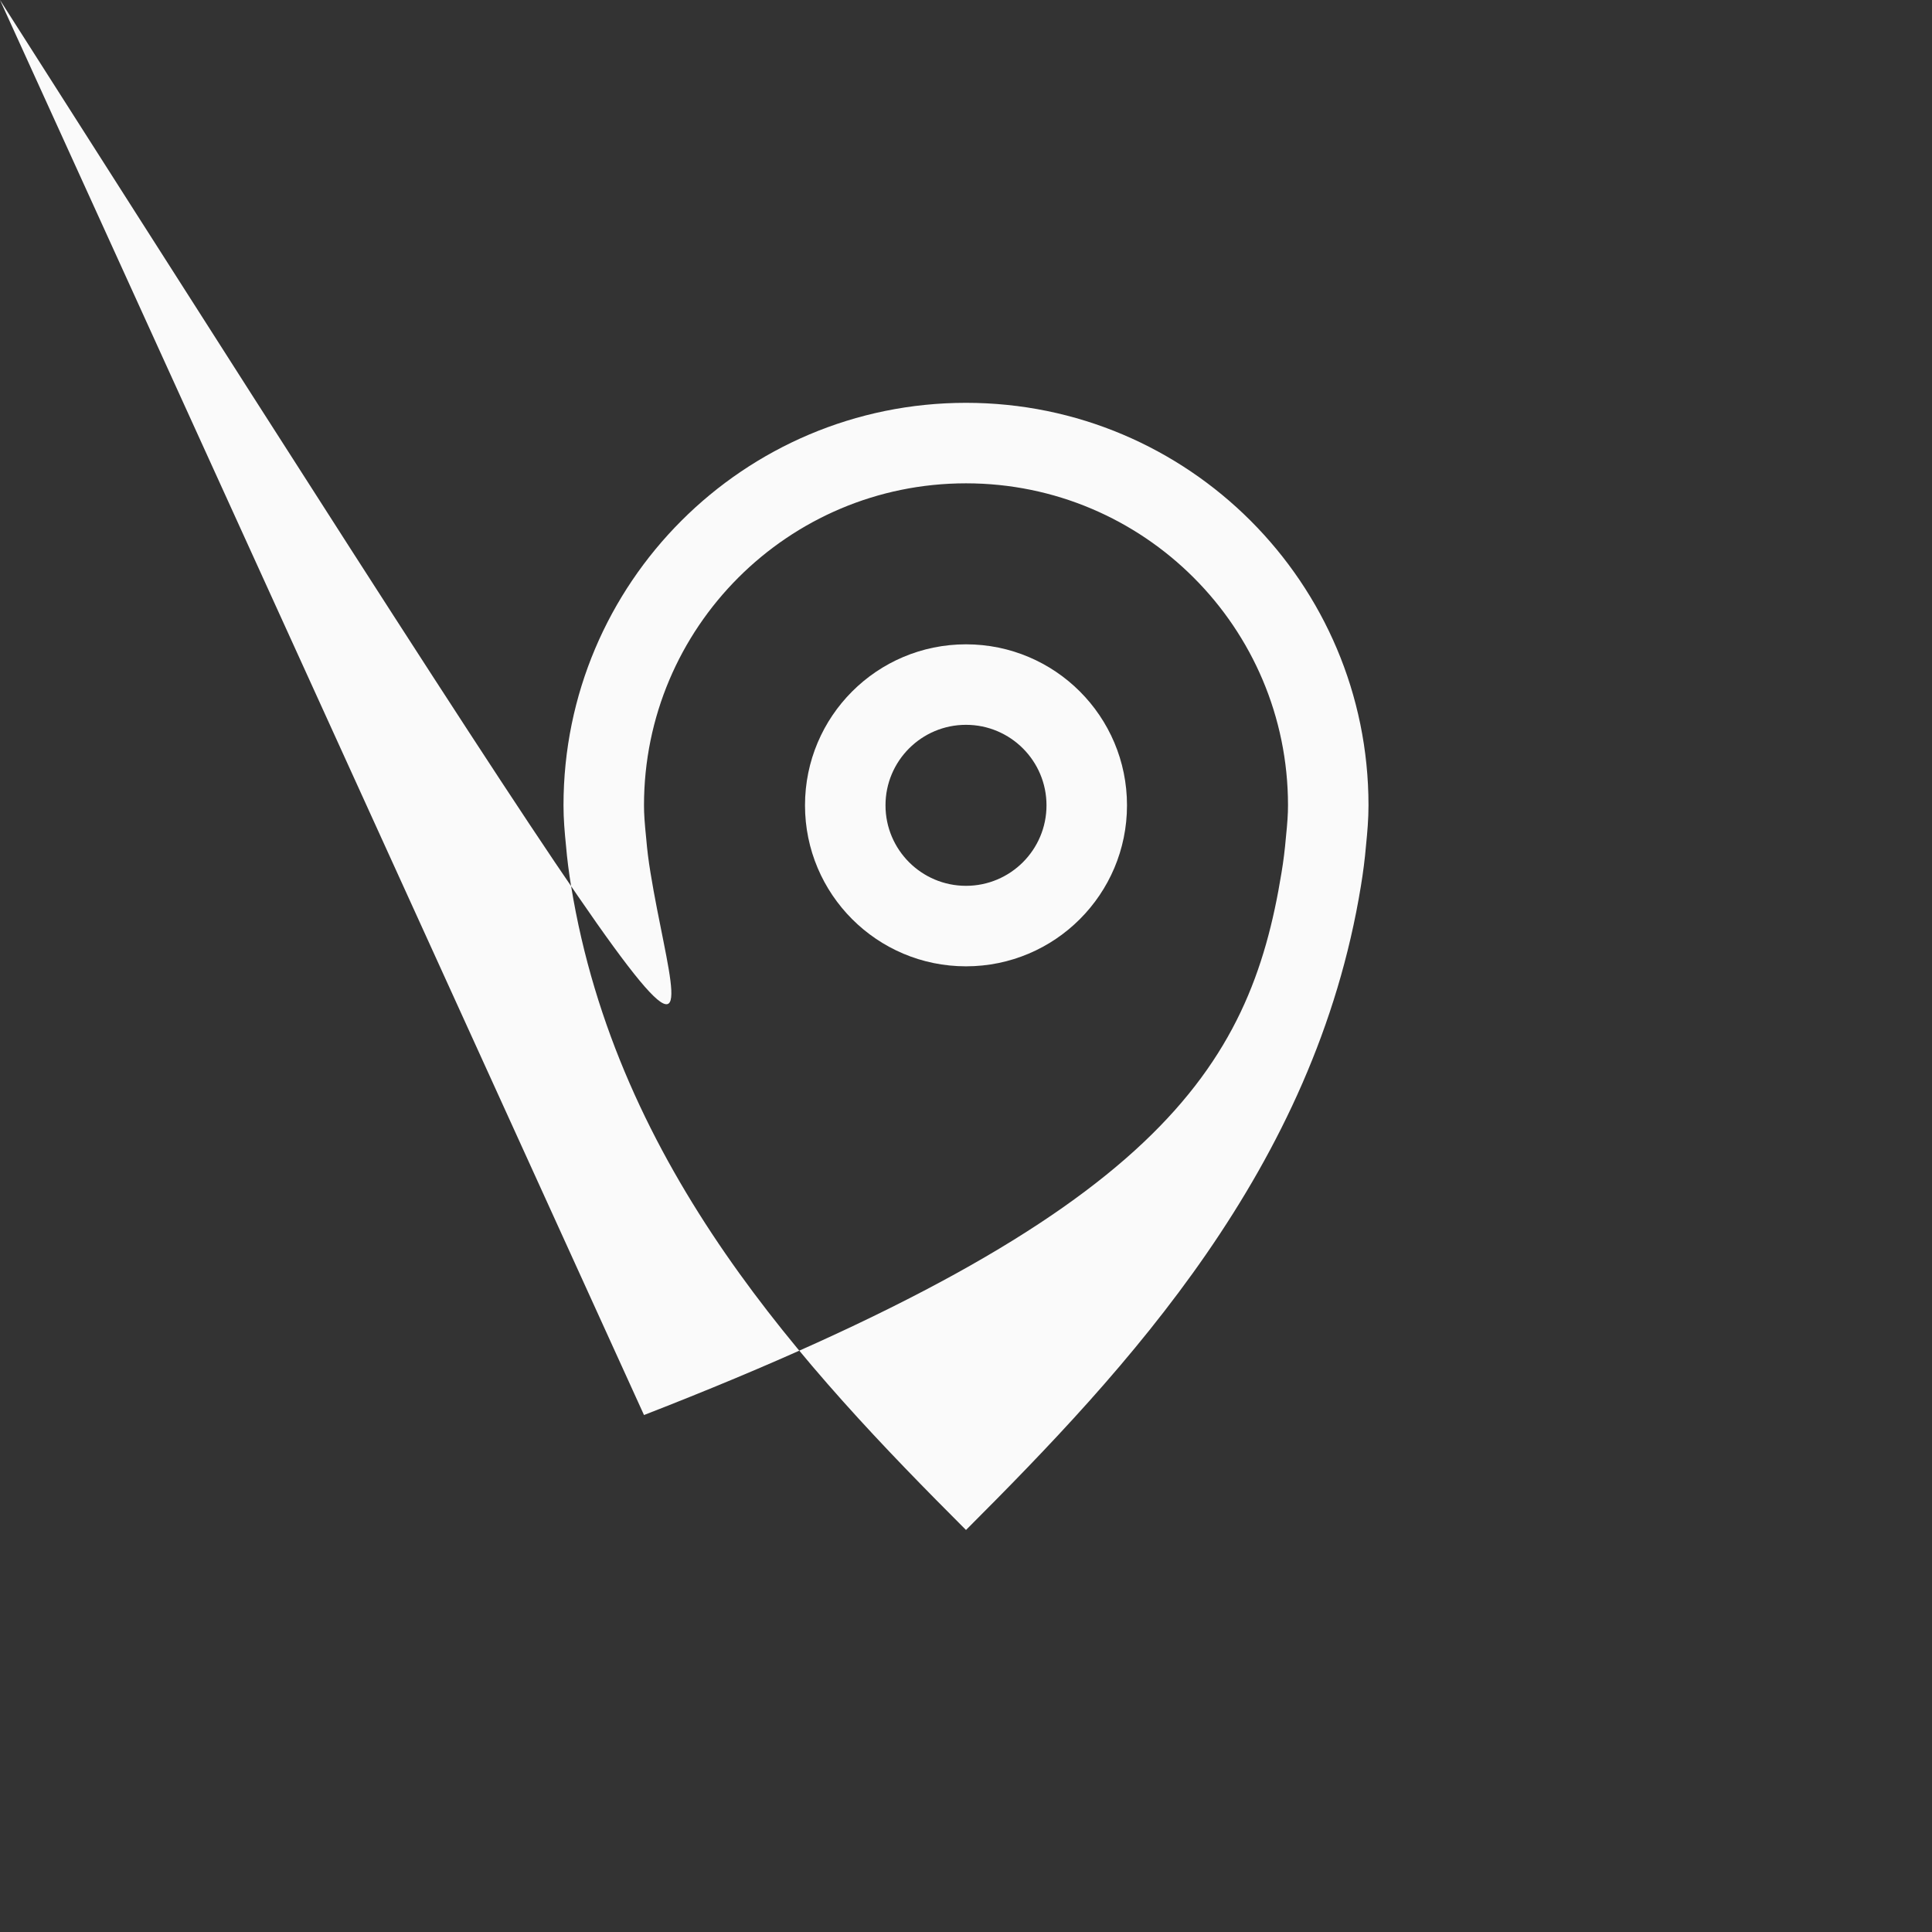 <?xml version="1.0" encoding="UTF-8"?>
<svg width="24px" height="24px" viewBox="0 0 24 24" version="1.1" xmlns="http://www.w3.org/2000/svg" xmlns:xlink="http://www.w3.org/1999/xlink">
    <rect x="0" y="0" width="24" height="24" fill="#333333" stroke="none"/>
    <!-- Generator: Sketch 51.3 (57544) - http://www.bohemiancoding.com/sketch -->
    <title>mark-location</title>
    <desc>Created with Sketch.</desc>
    <defs></defs>
    <g id="mark-location" stroke="none" stroke-width="1" fill="none" fill-rule="evenodd">
        <path d="M15.919,10.843 C15.944,10.694 15.961,10.553 15.974,10.403 C15.993,10.217 16,10.112 16,10.004 C16,7.795 14.209,6.004 12,6.004 C9.791,6.004 8,7.795 8,10.004 C8,10.111 8.007,10.215 8.028,10.422 C8.039,10.553 8.056,10.694 8.081,10.843 C8.477,13.277 9.626,15.101 12.fafafa8,17.578 C14.375,15.101 15.523,13.277 15.919,10.843 Z M12,5.004 C14.761,5.004 17,7.243 17,10.004 C17,10.176 16.986,10.336 16.969,10.504 C16.955,10.671 16.933,10.84 16.906,11.004 C16.334,14.518 14,17.006 12,19.006 C10,17.006 7.666,14.518 7.094,11.004 C7.067,10.84 7.045,10.671 7.031,10.504 C7.014,10.336 7,10.176 7,10.004 C7,7.243 9.239,5.004 12,5.004 Z" id="Path" fill="#fafafa" fill-rule="nonzero"></path>
        <path d="M12,9.004 C11.448,9.004 11,9.452 11,10.004 C11,10.556 11.448,11.004 12,11.004 C12.552,11.004 13,10.556 13,10.004 C13,9.452 12.552,9.004 12,9.004 Z M12,8.004 C13.105,8.004 14,8.899 14,10.004 C14,11.108 13.105,12.004 12,12.004 C10.895,12.004 10,11.108 10,10.004 C10,8.899 10.895,8.004 12,8.004 Z" id="Path" fill="#fafafa" fill-rule="nonzero"></path>
    </g>
</svg>
